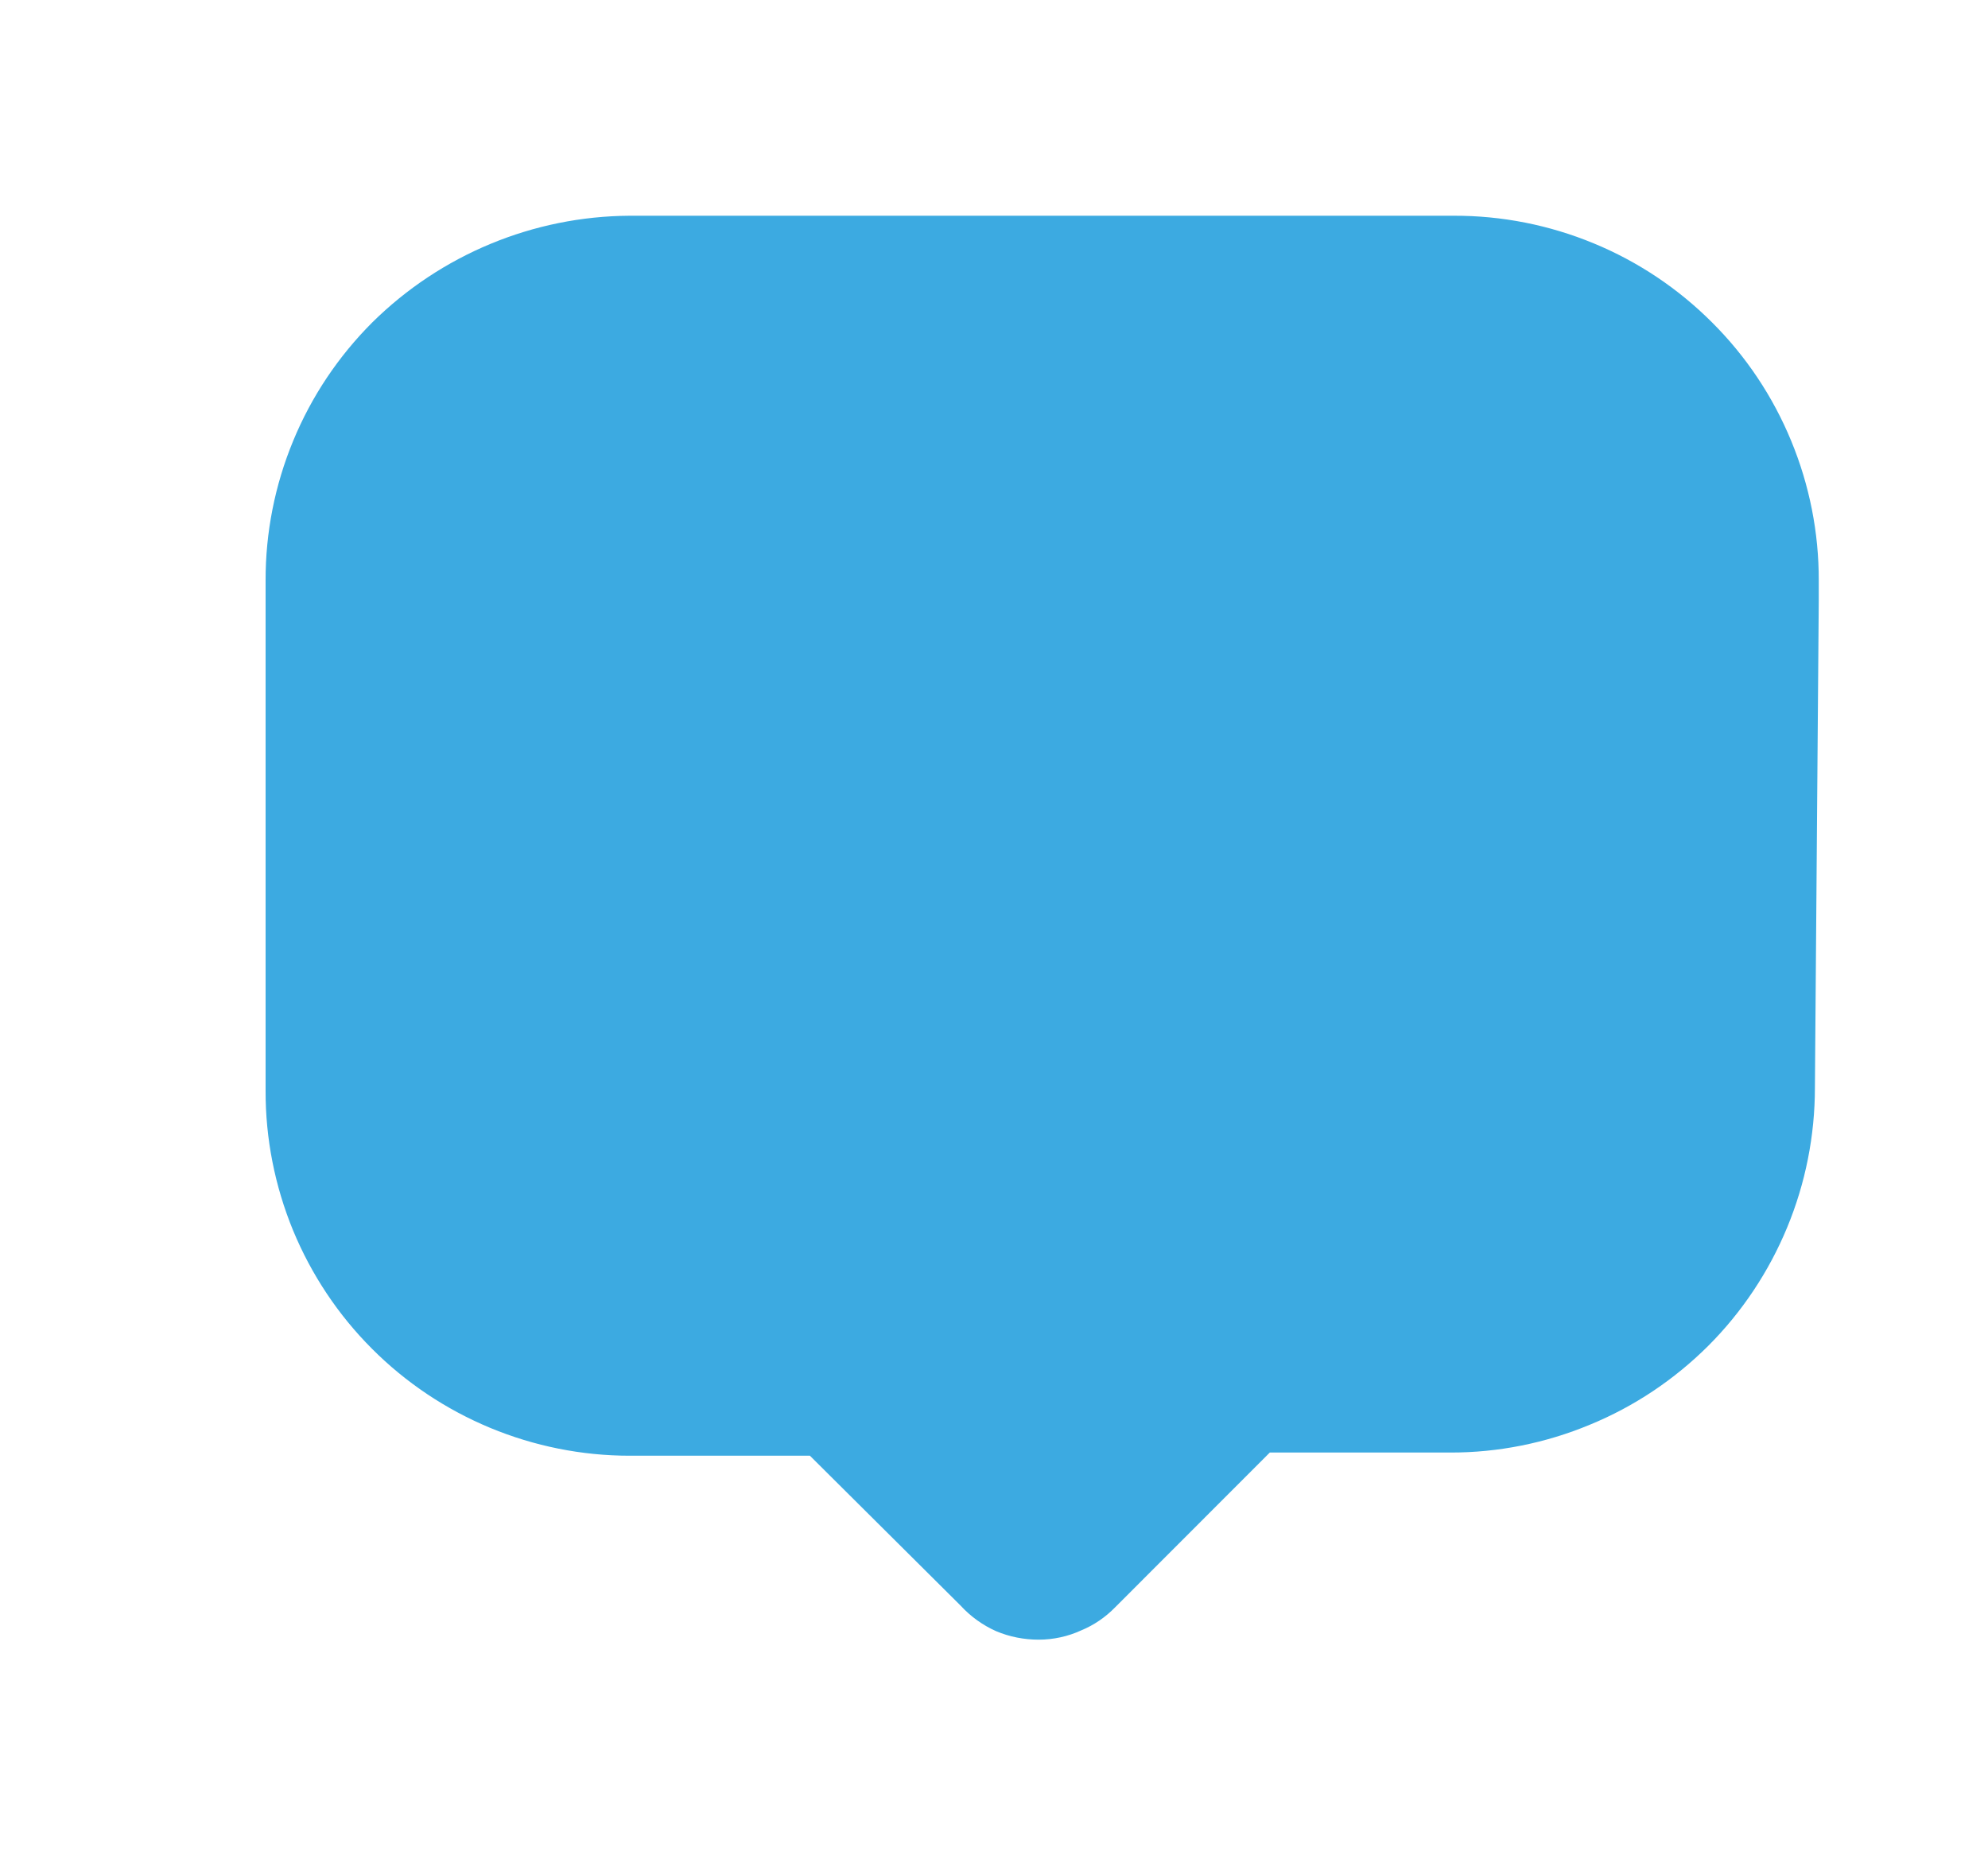 <svg width="15" height="14" viewBox="0 0 15 14" fill="none" xmlns="http://www.w3.org/2000/svg">
<path d="M13.723 4.533L13.694 8.208C13.694 8.57 13.623 8.929 13.484 9.264C13.346 9.597 13.144 9.901 12.889 10.156C12.633 10.411 12.33 10.614 11.996 10.751C11.662 10.89 11.303 10.962 10.941 10.961H9.581L8.415 12.128C8.342 12.203 8.255 12.263 8.158 12.303C8.058 12.349 7.948 12.373 7.837 12.373C7.727 12.373 7.618 12.352 7.516 12.309C7.415 12.264 7.323 12.198 7.248 12.116L6.111 10.985H4.751C4.39 10.985 4.032 10.913 3.699 10.775C3.365 10.636 3.062 10.434 2.807 10.178C2.551 9.922 2.349 9.618 2.211 9.284C2.074 8.95 2.003 8.593 2.004 8.231V4.381C2.003 4.019 2.074 3.661 2.212 3.327C2.35 2.992 2.553 2.689 2.809 2.433C3.327 1.921 4.024 1.632 4.751 1.628H10.97C11.332 1.627 11.69 1.698 12.024 1.836C12.359 1.974 12.662 2.177 12.918 2.433C13.174 2.688 13.377 2.992 13.515 3.327C13.653 3.661 13.724 4.019 13.723 4.381V4.533Z" fill="#3CAAE1"/>
</svg>
